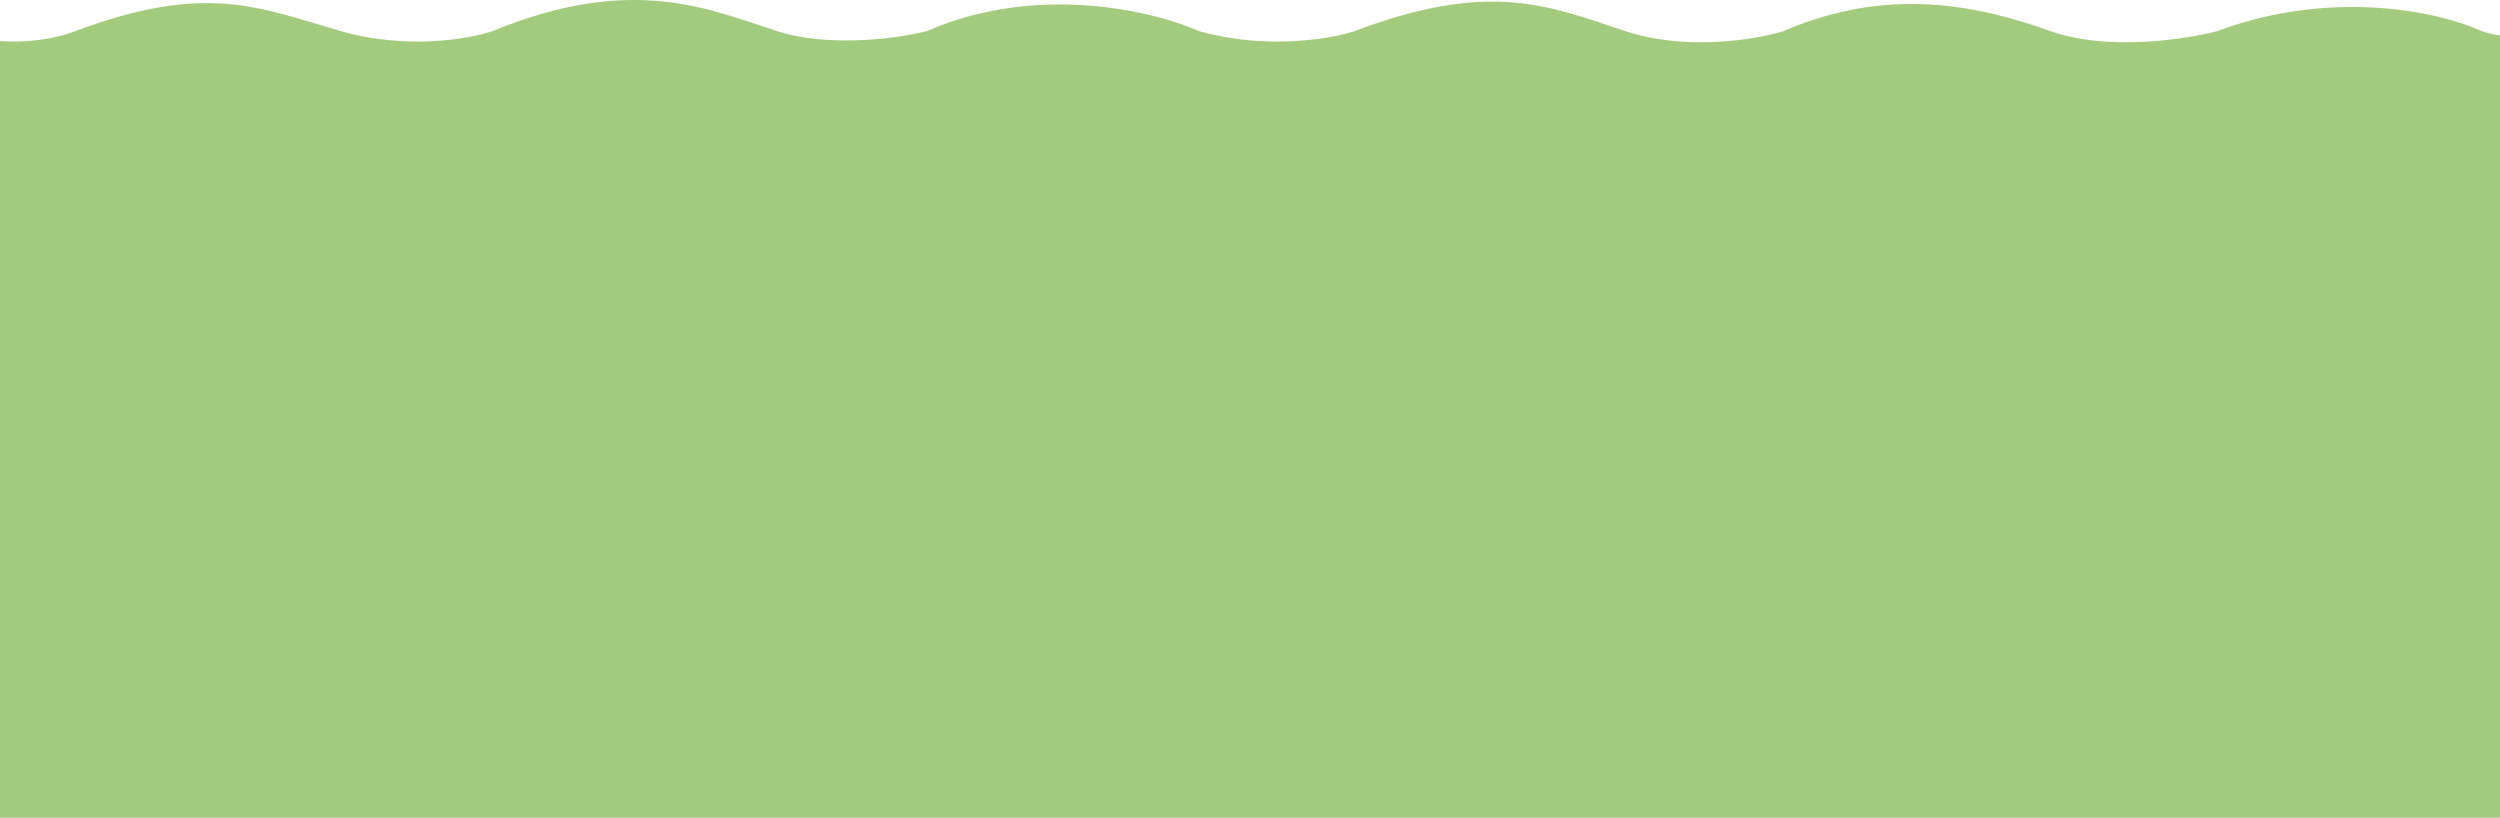 <?xml version="1.0" encoding="utf-8"?>
<!-- Generator: Adobe Illustrator 28.0.0, SVG Export Plug-In . SVG Version: 6.00 Build 0)  -->
<svg version="1.1" id="_圖層_1" xmlns="http://www.w3.org/2000/svg" xmlns:xlink="http://www.w3.org/1999/xlink" x="0px" y="0px"
	 viewBox="0 0 1920 628" style="enable-background:new 0 0 1920 628;" xml:space="preserve">
<style type="text/css">
	.st0{fill:#A3CB7E;}
</style>
<g>
	<path class="st0" d="M1905.8,23.9c-30-14-112.6-33.6-203,0c-24.5,6.5-84.4,15.5-128,0c-54.5-19.4-124-35.1-205,0
		c-21,6.5-74.7,15.5-121.5,0c-58.5-19.4-104-39.4-208,0c-18.3,6.1-67.9,14.5-119.5,0c-34.3-15.4-124.2-37.1-209,0
		c-21.3,5.4-74.2,13-115,0c-51-16.3-110.5-44.5-218.5,0c-17.8,6.1-66.1,14.5-116.5,0c-63-18.2-103.5-37.6-204,0
		c-14.8,6.1-54.6,14.5-95,0v45h2005.5v-45C1957,27.2,1928.6,31.8,1905.8,23.9z"/>
	<rect x="-76.8" y="56.1" class="st0" width="2073.6" height="587.3"/>
</g>
</svg>
